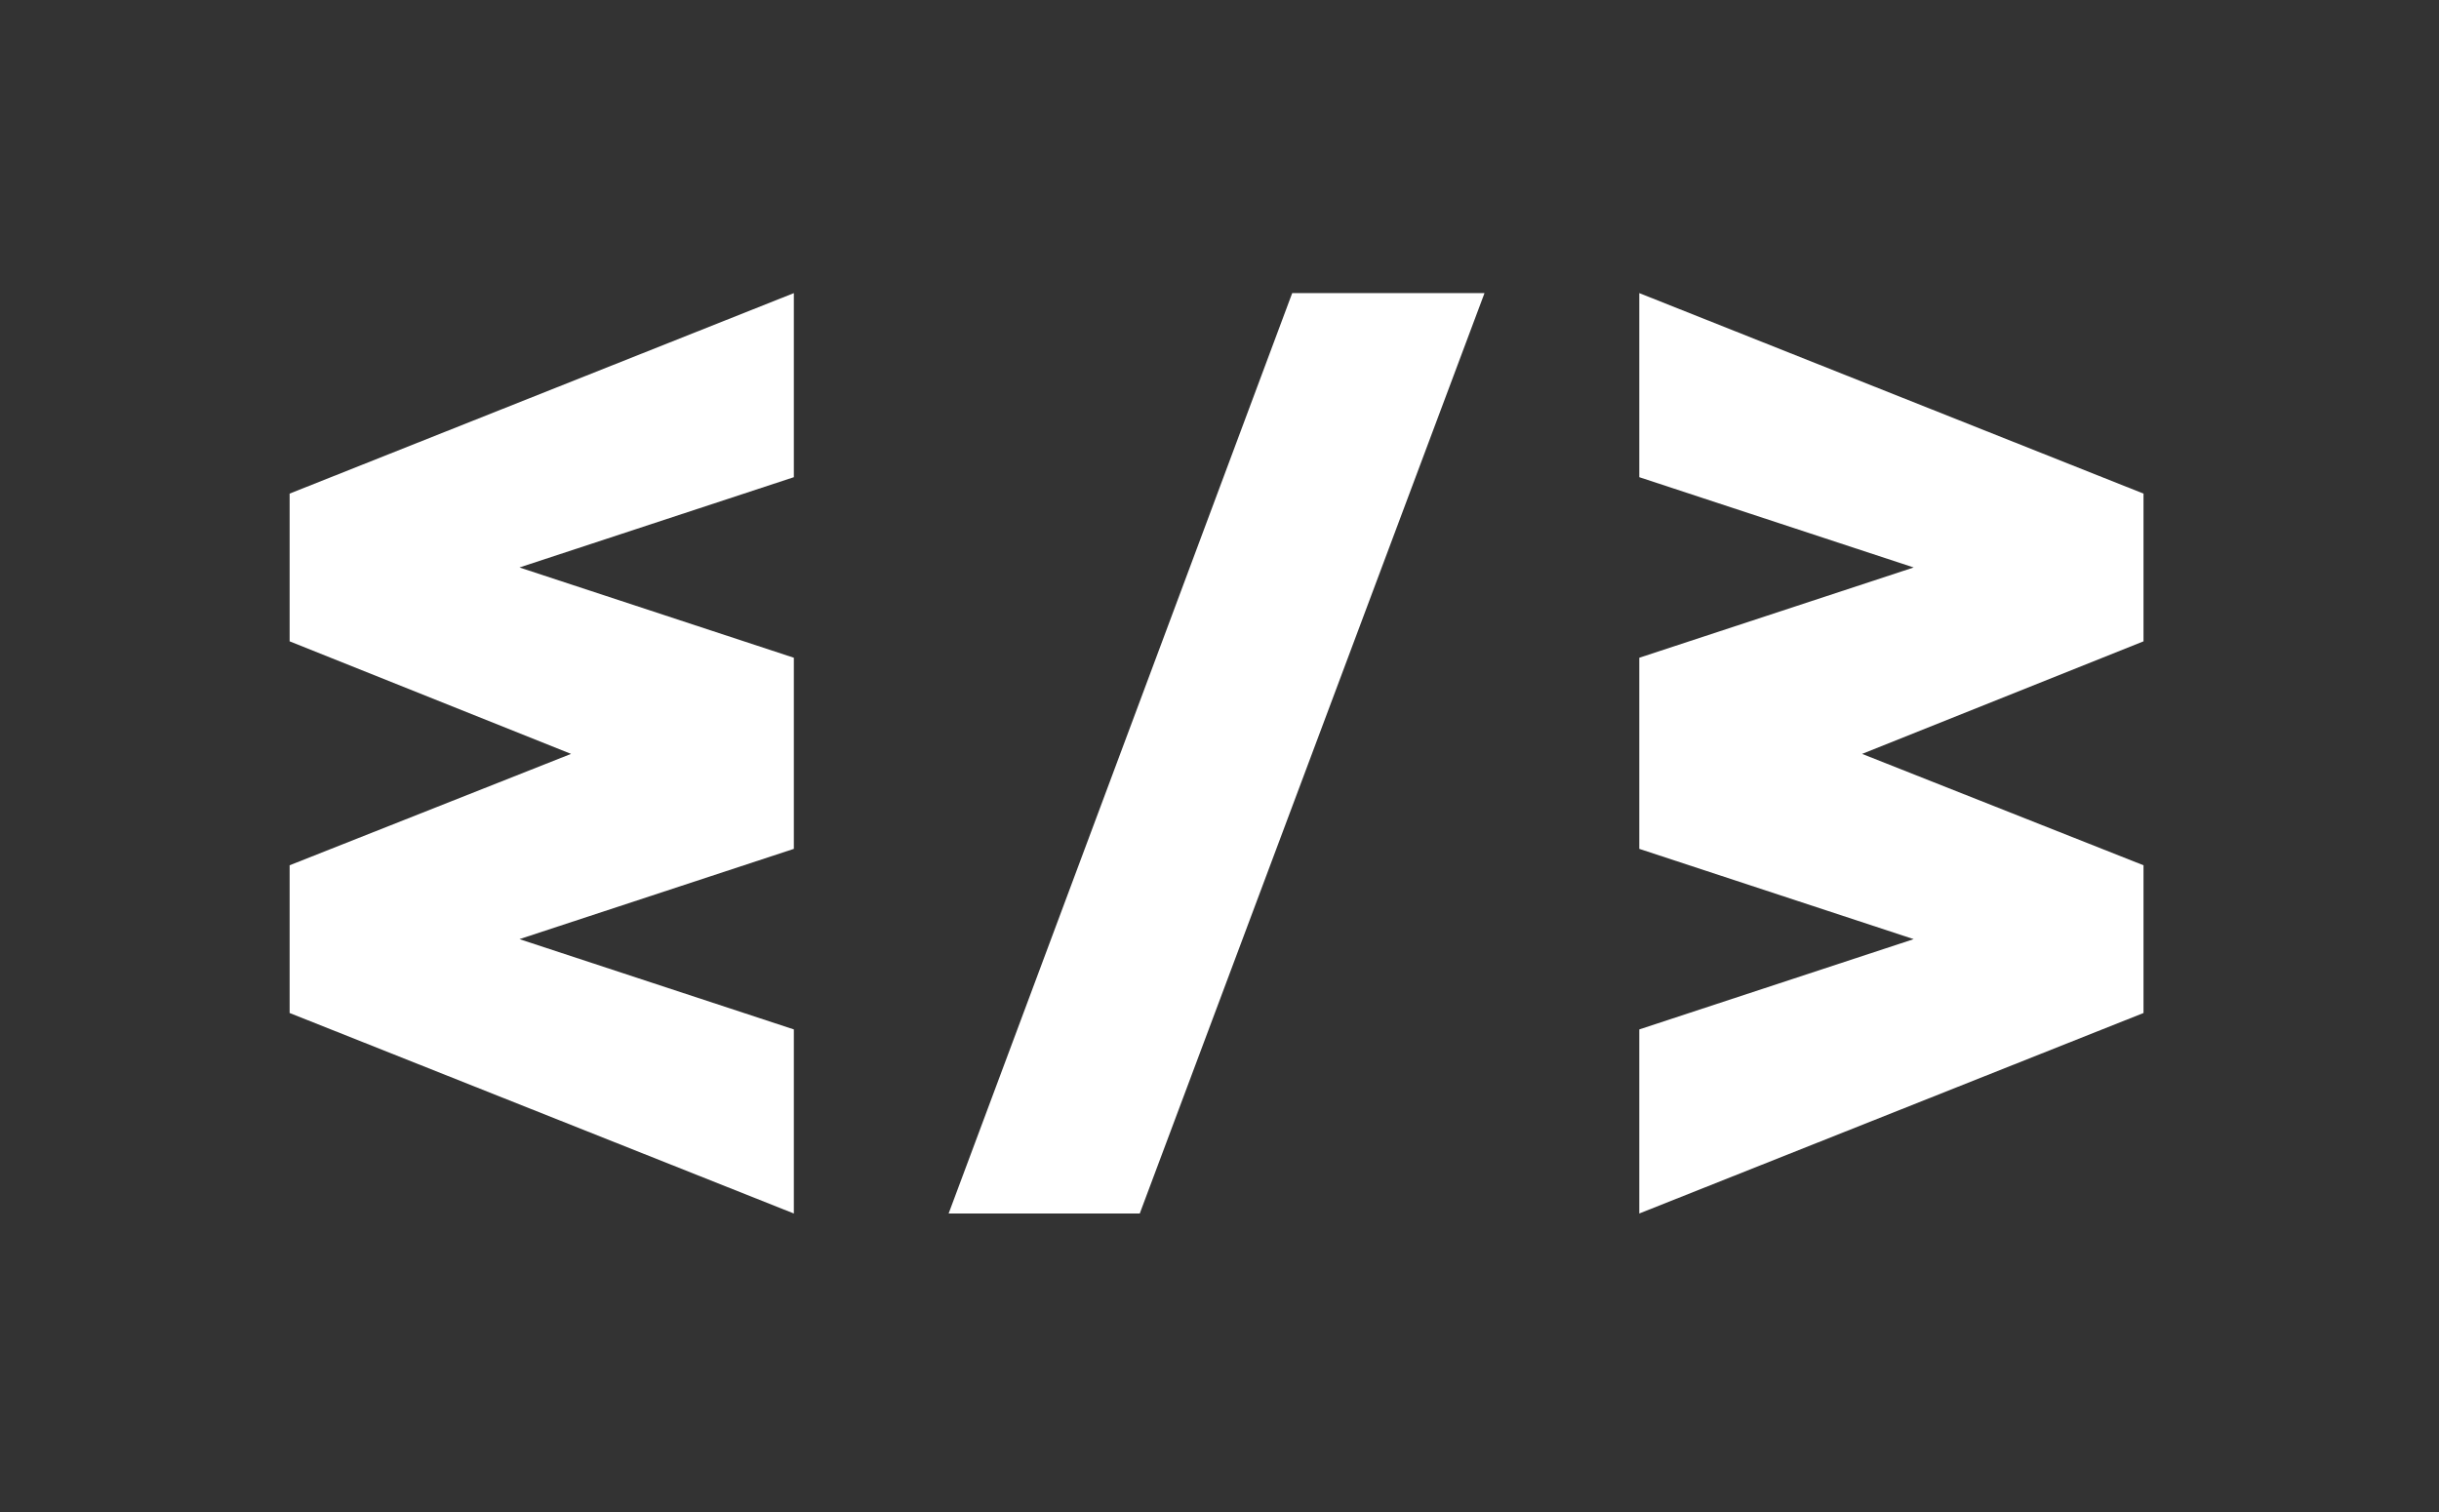 <?xml version="1.0" encoding="utf-8"?>
<!-- Generator: Adobe Illustrator 21.1.0, SVG Export Plug-In . SVG Version: 6.00 Build 0)  -->
<svg version="1.1" id="Layer_1" xmlns="http://www.w3.org/2000/svg" xmlns:xlink="http://www.w3.org/1999/xlink" x="0px" y="0px"
	 viewBox="0 0 208 129" style="enable-background:new 0 0 208 129;" xml:space="preserve">
<rect x="0" y="0" width="208" height="129" fill="#333333" stroke="none"/>
<style type="text/css">
	.st0{fill:#FFFFFF;}
</style>
<g>
	<polygon class="st0" points="80.9,103.5 97.2,103.5 126.6,25 110.2,25 	"/>
	<polygon class="st0" points="24.7,54.7 48.7,64.3 24.7,73.8 24.7,86.4 67.7,103.5 67.7,87.8 44.3,80.1 67.7,72.4 67.7,71.8 
		67.7,56.7 67.7,56.1 44.3,48.4 67.7,40.7 67.7,25 24.7,42.1 	"/>
	<polygon class="st0" points="182.8,42.1 139.8,25 139.8,40.7 163.2,48.4 139.8,56.1 139.8,56.7 139.8,71.8 139.8,72.4 163.2,80.1 
		139.8,87.8 139.8,103.5 182.8,86.4 182.8,73.8 158.8,64.3 182.8,54.7 	"/>
</g>
</svg>
